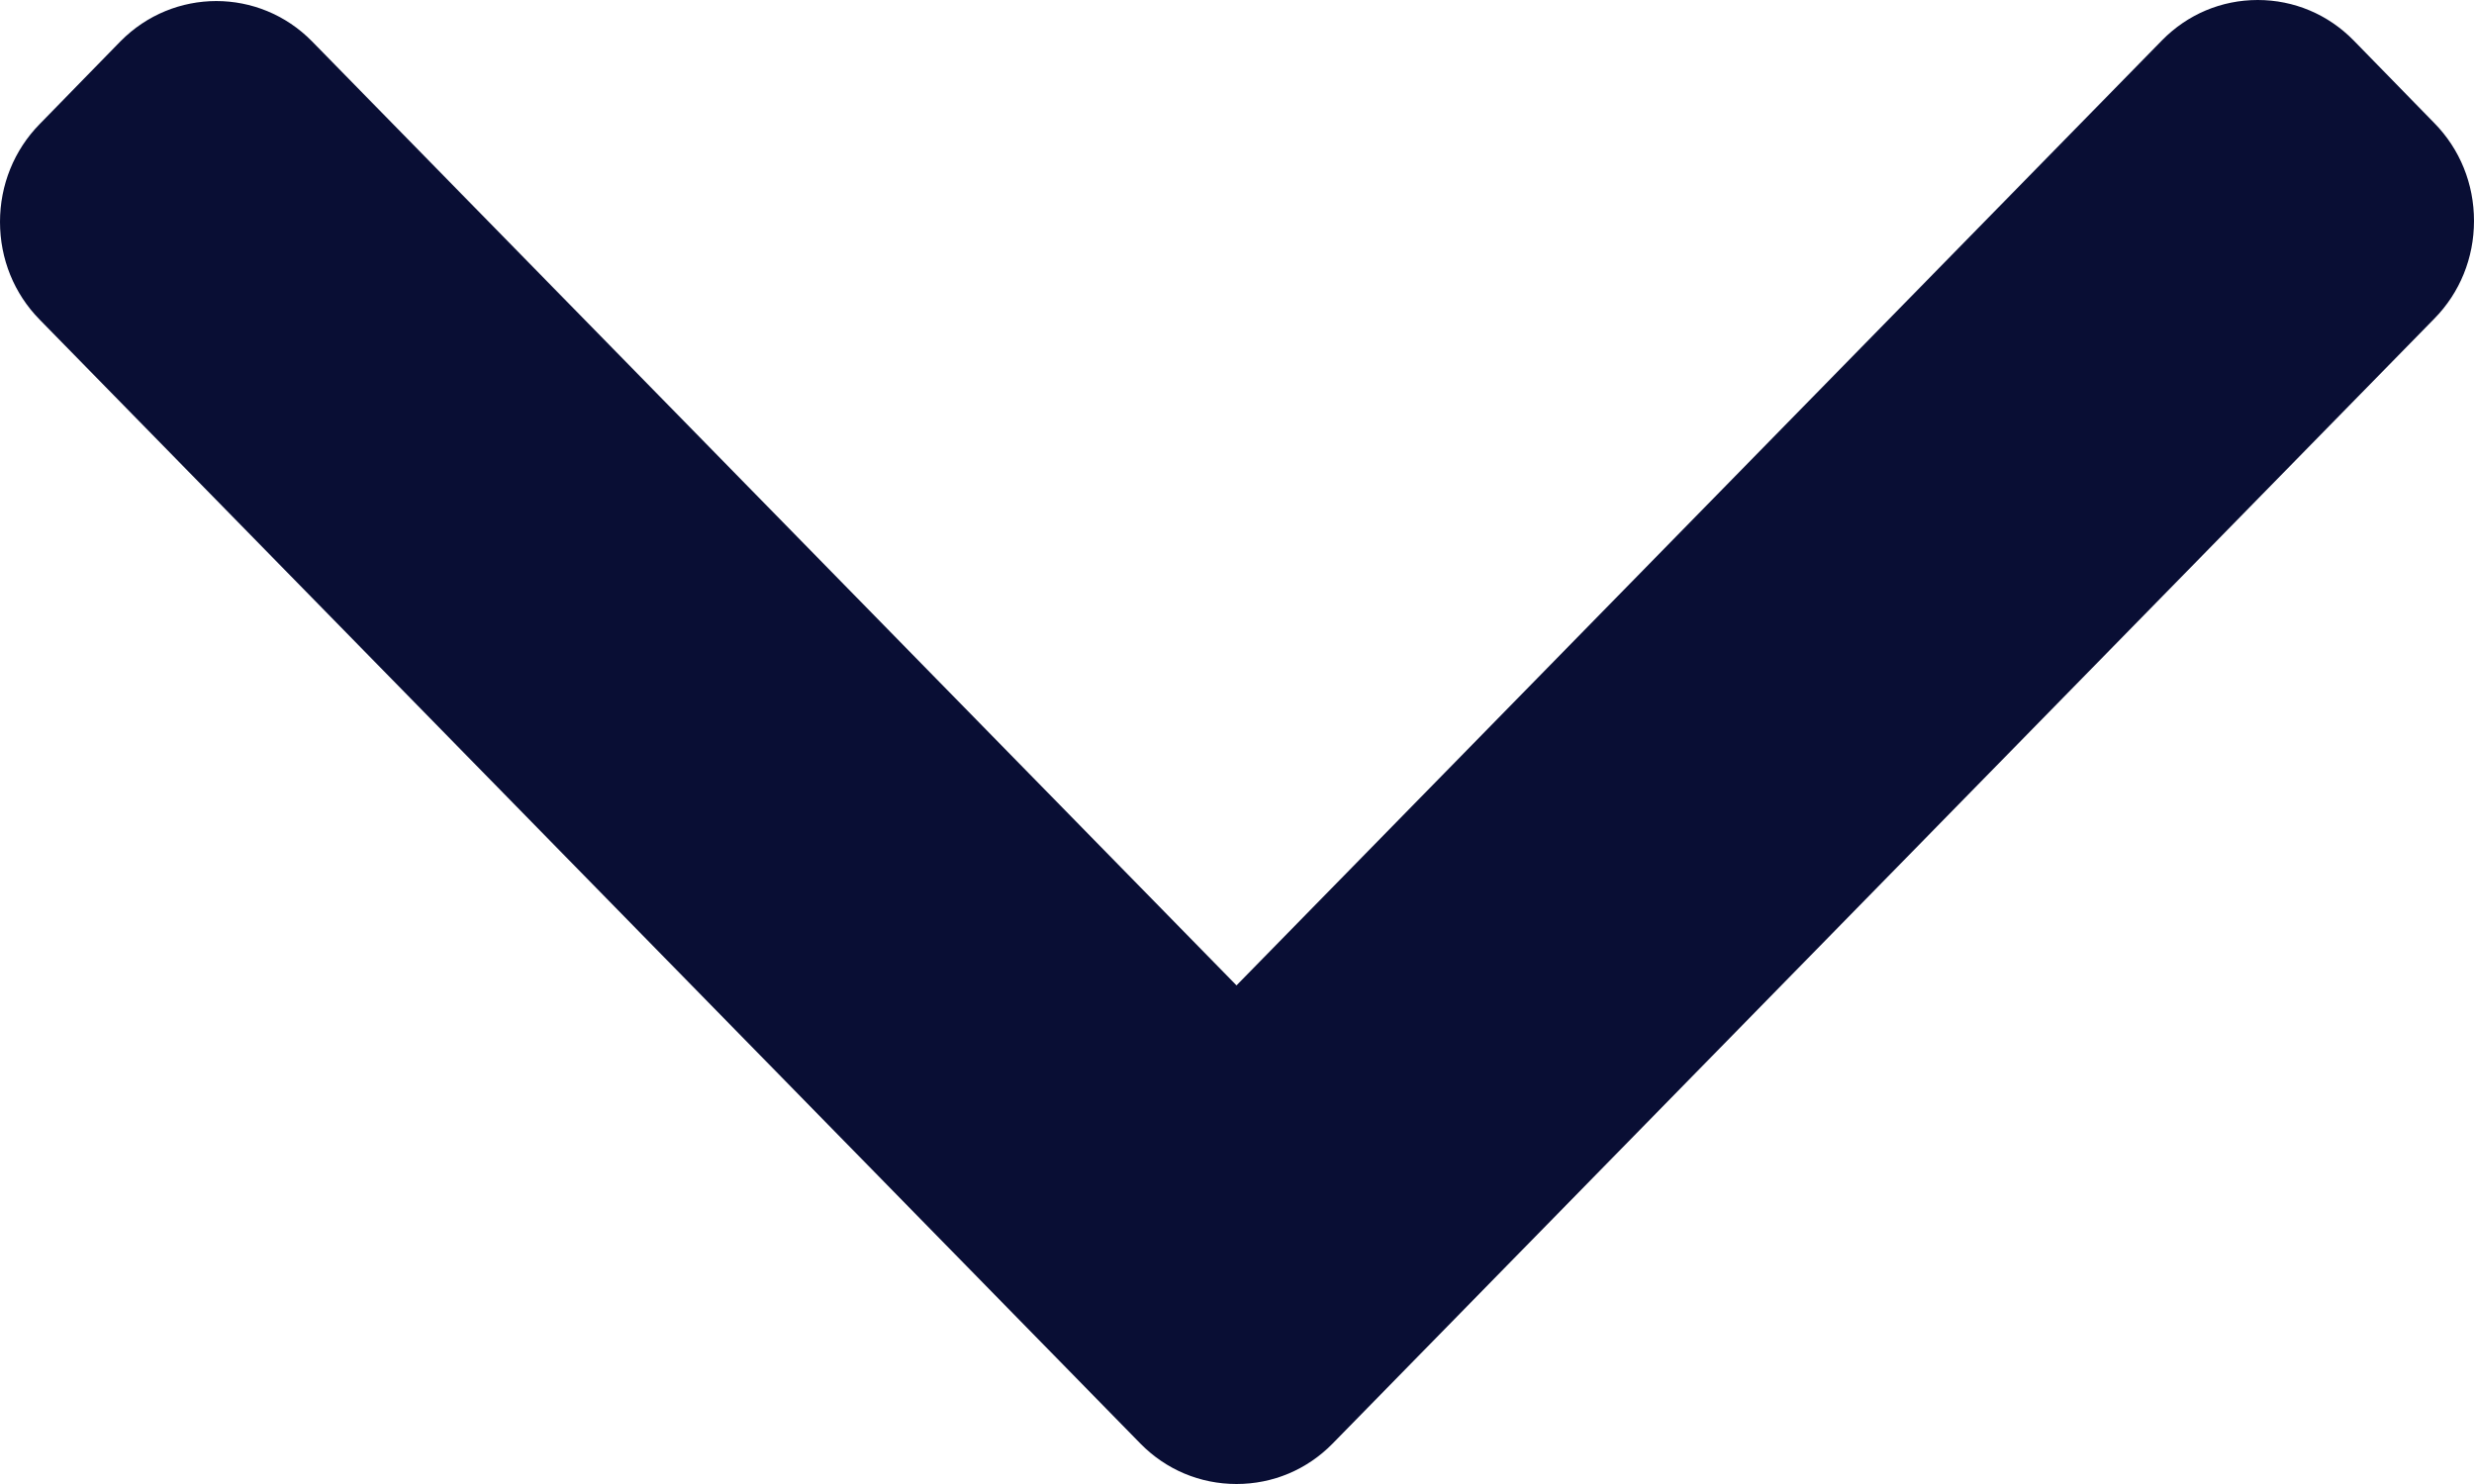 <svg width="10" height="6" viewBox="0 0 10 6" fill="none" xmlns="http://www.w3.org/2000/svg">
<path d="M4.61 5.837L0.16 1.292C0.057 1.187 -4.57559e-08 1.047 -3.92157e-08 0.897C-3.26756e-08 0.748 0.057 0.607 0.16 0.502L0.487 0.167C0.701 -0.05 1.048 -0.05 1.261 0.167L4.998 3.984L8.739 0.163C8.842 0.058 8.979 3.92497e-07 9.126 3.98897e-07C9.272 4.05304e-07 9.41 0.058 9.513 0.163L9.84 0.498C9.943 0.603 10 0.743 10 0.893C10 1.043 9.943 1.183 9.84 1.288L5.386 5.837C5.283 5.942 5.145 6 4.998 6C4.851 6 4.713 5.942 4.61 5.837Z" fill="#090E34"/>
</svg>
